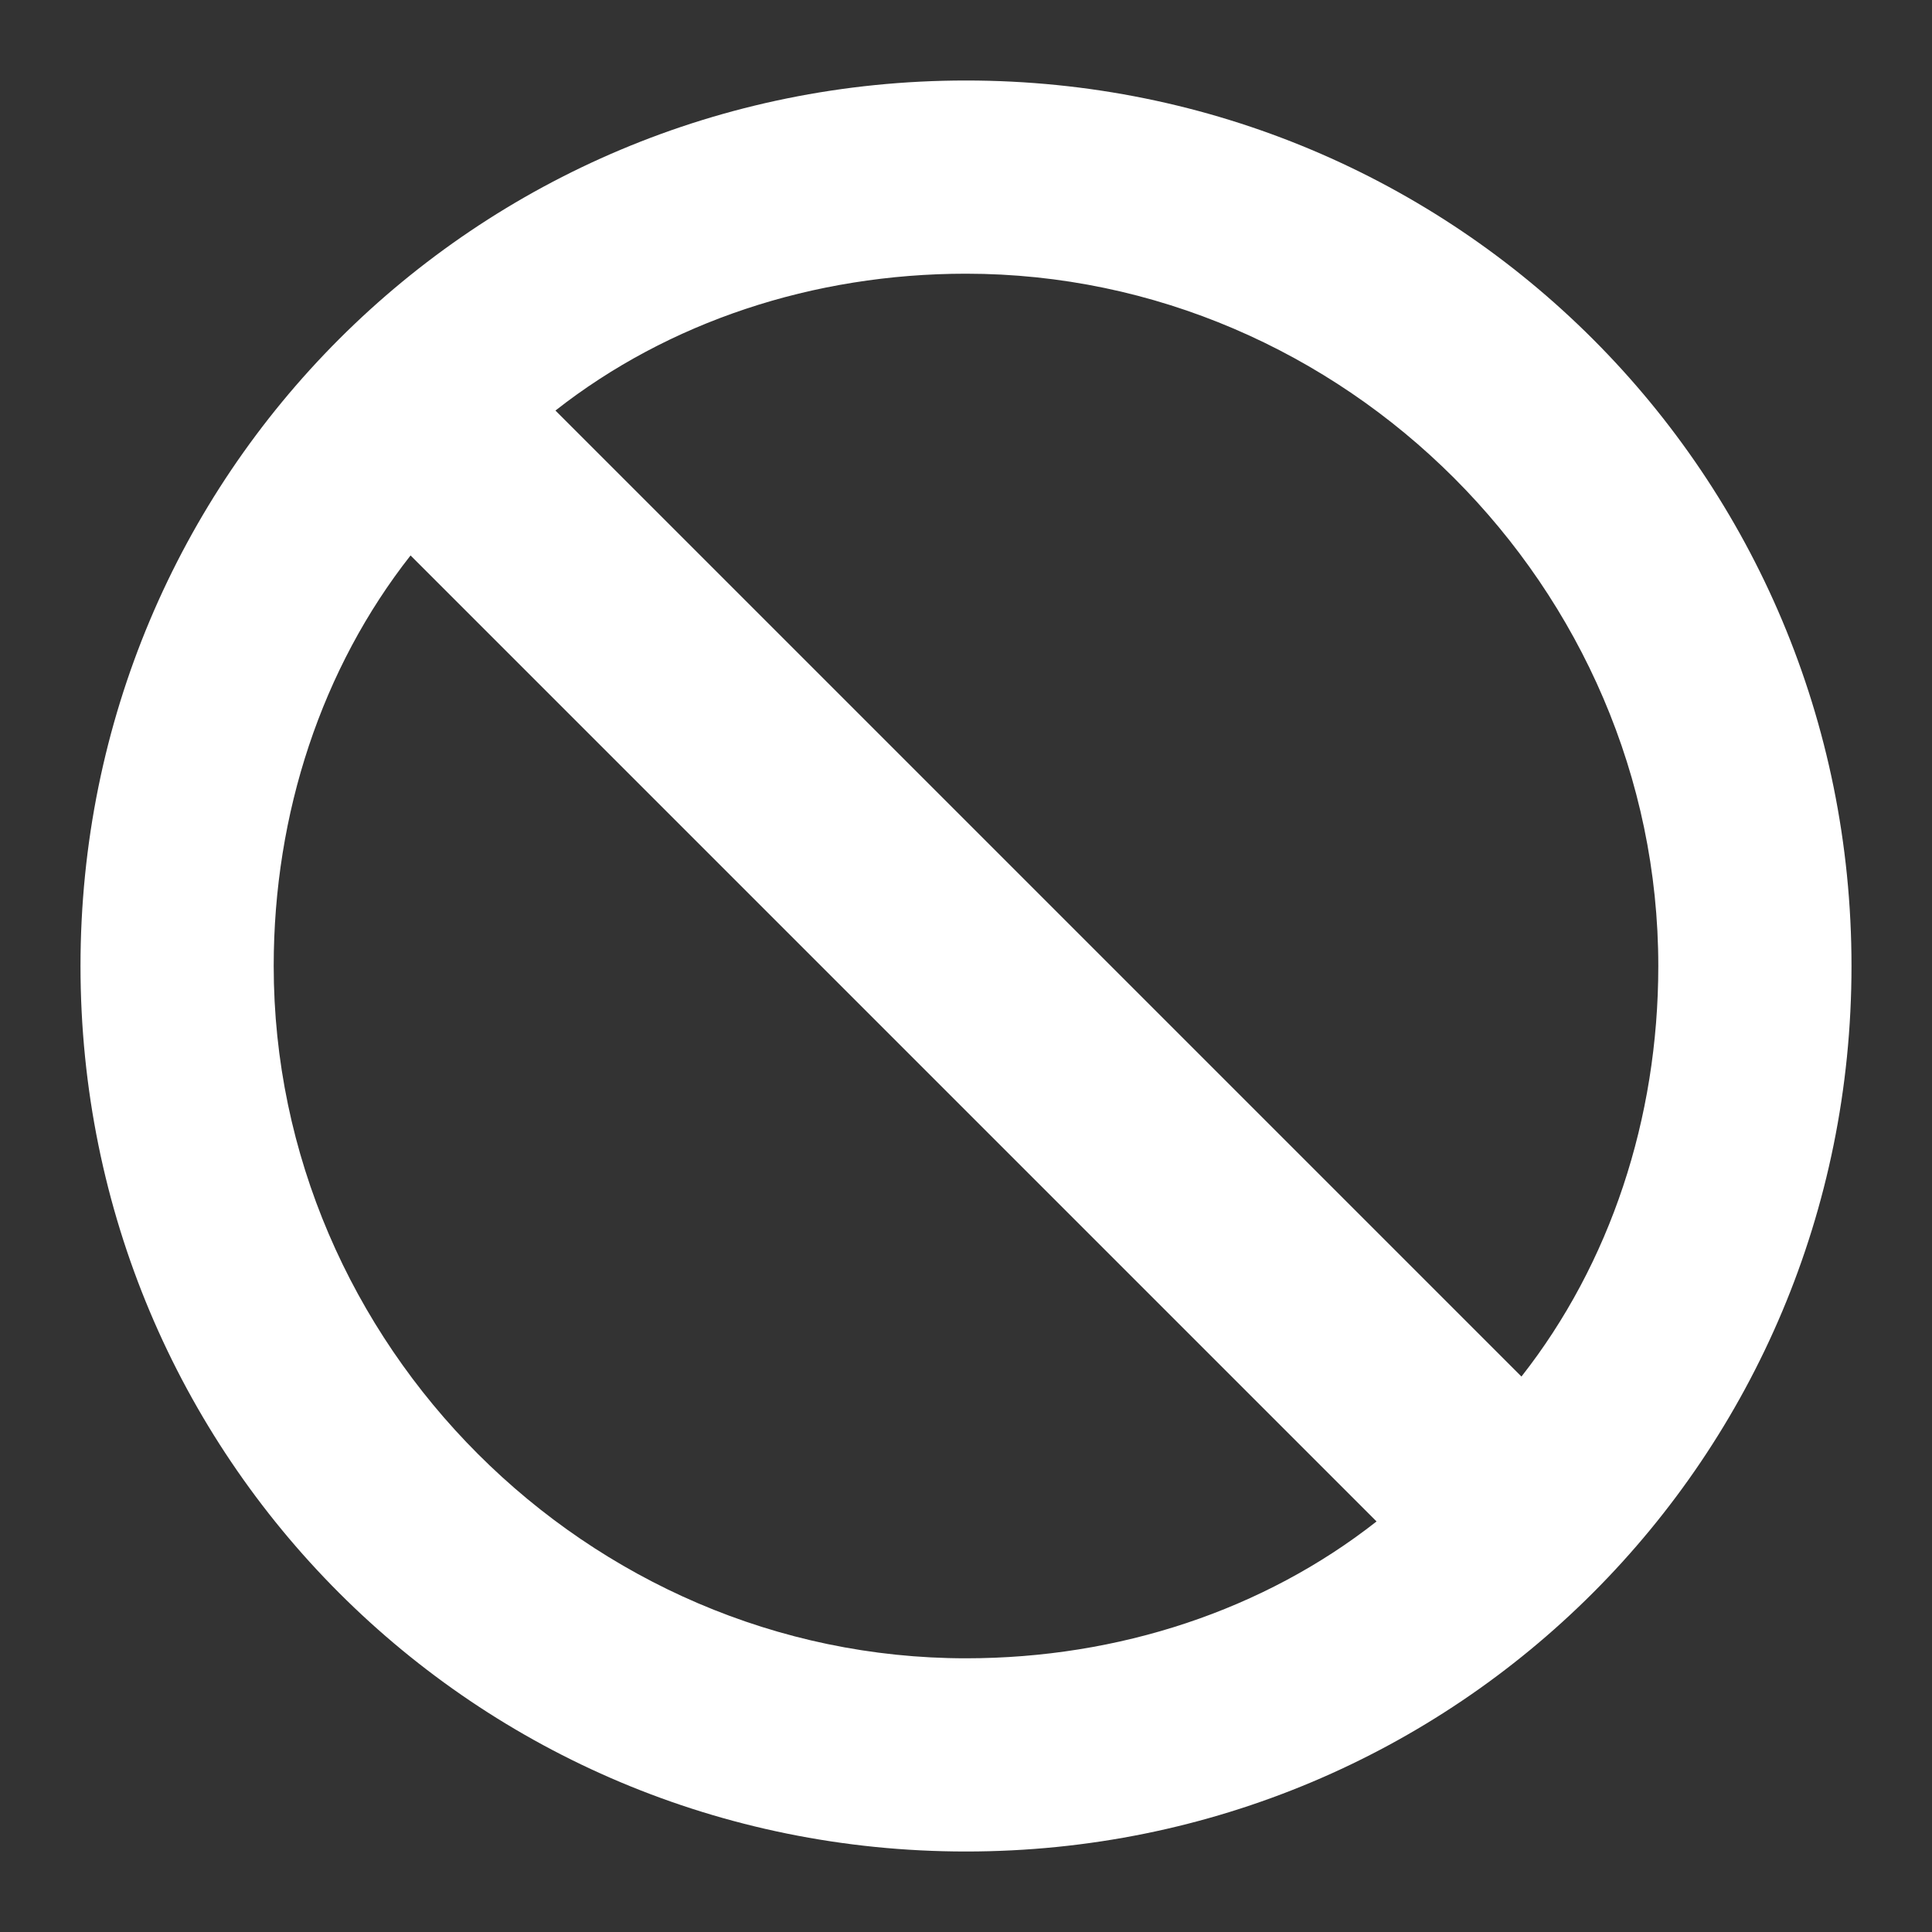 <svg xmlns="http://www.w3.org/2000/svg" height="24" width="24" viewBox="0 0 24 24">
  <rect x="0" y="0" width="24" height="24" fill="#333333" stroke="none"/>
  <path fill="#fff" d="M12 1C5.9 1 1 5.9 1 12s4.9 11 11 11 11-4.9 11-11S18.1 1 12 1zm8.6 11c0 1.9-.6 3.7-1.7 5.1l-12-12C8.3 4 10.1 3.4 12 3.4c4.7 0 8.6 3.9 8.6 8.6zM3.4 12c0-1.9.6-3.7 1.7-5.1l12 12c-1.4 1.1-3.2 1.7-5.1 1.7-4.7 0-8.6-3.9-8.6-8.6z"/>
</svg>